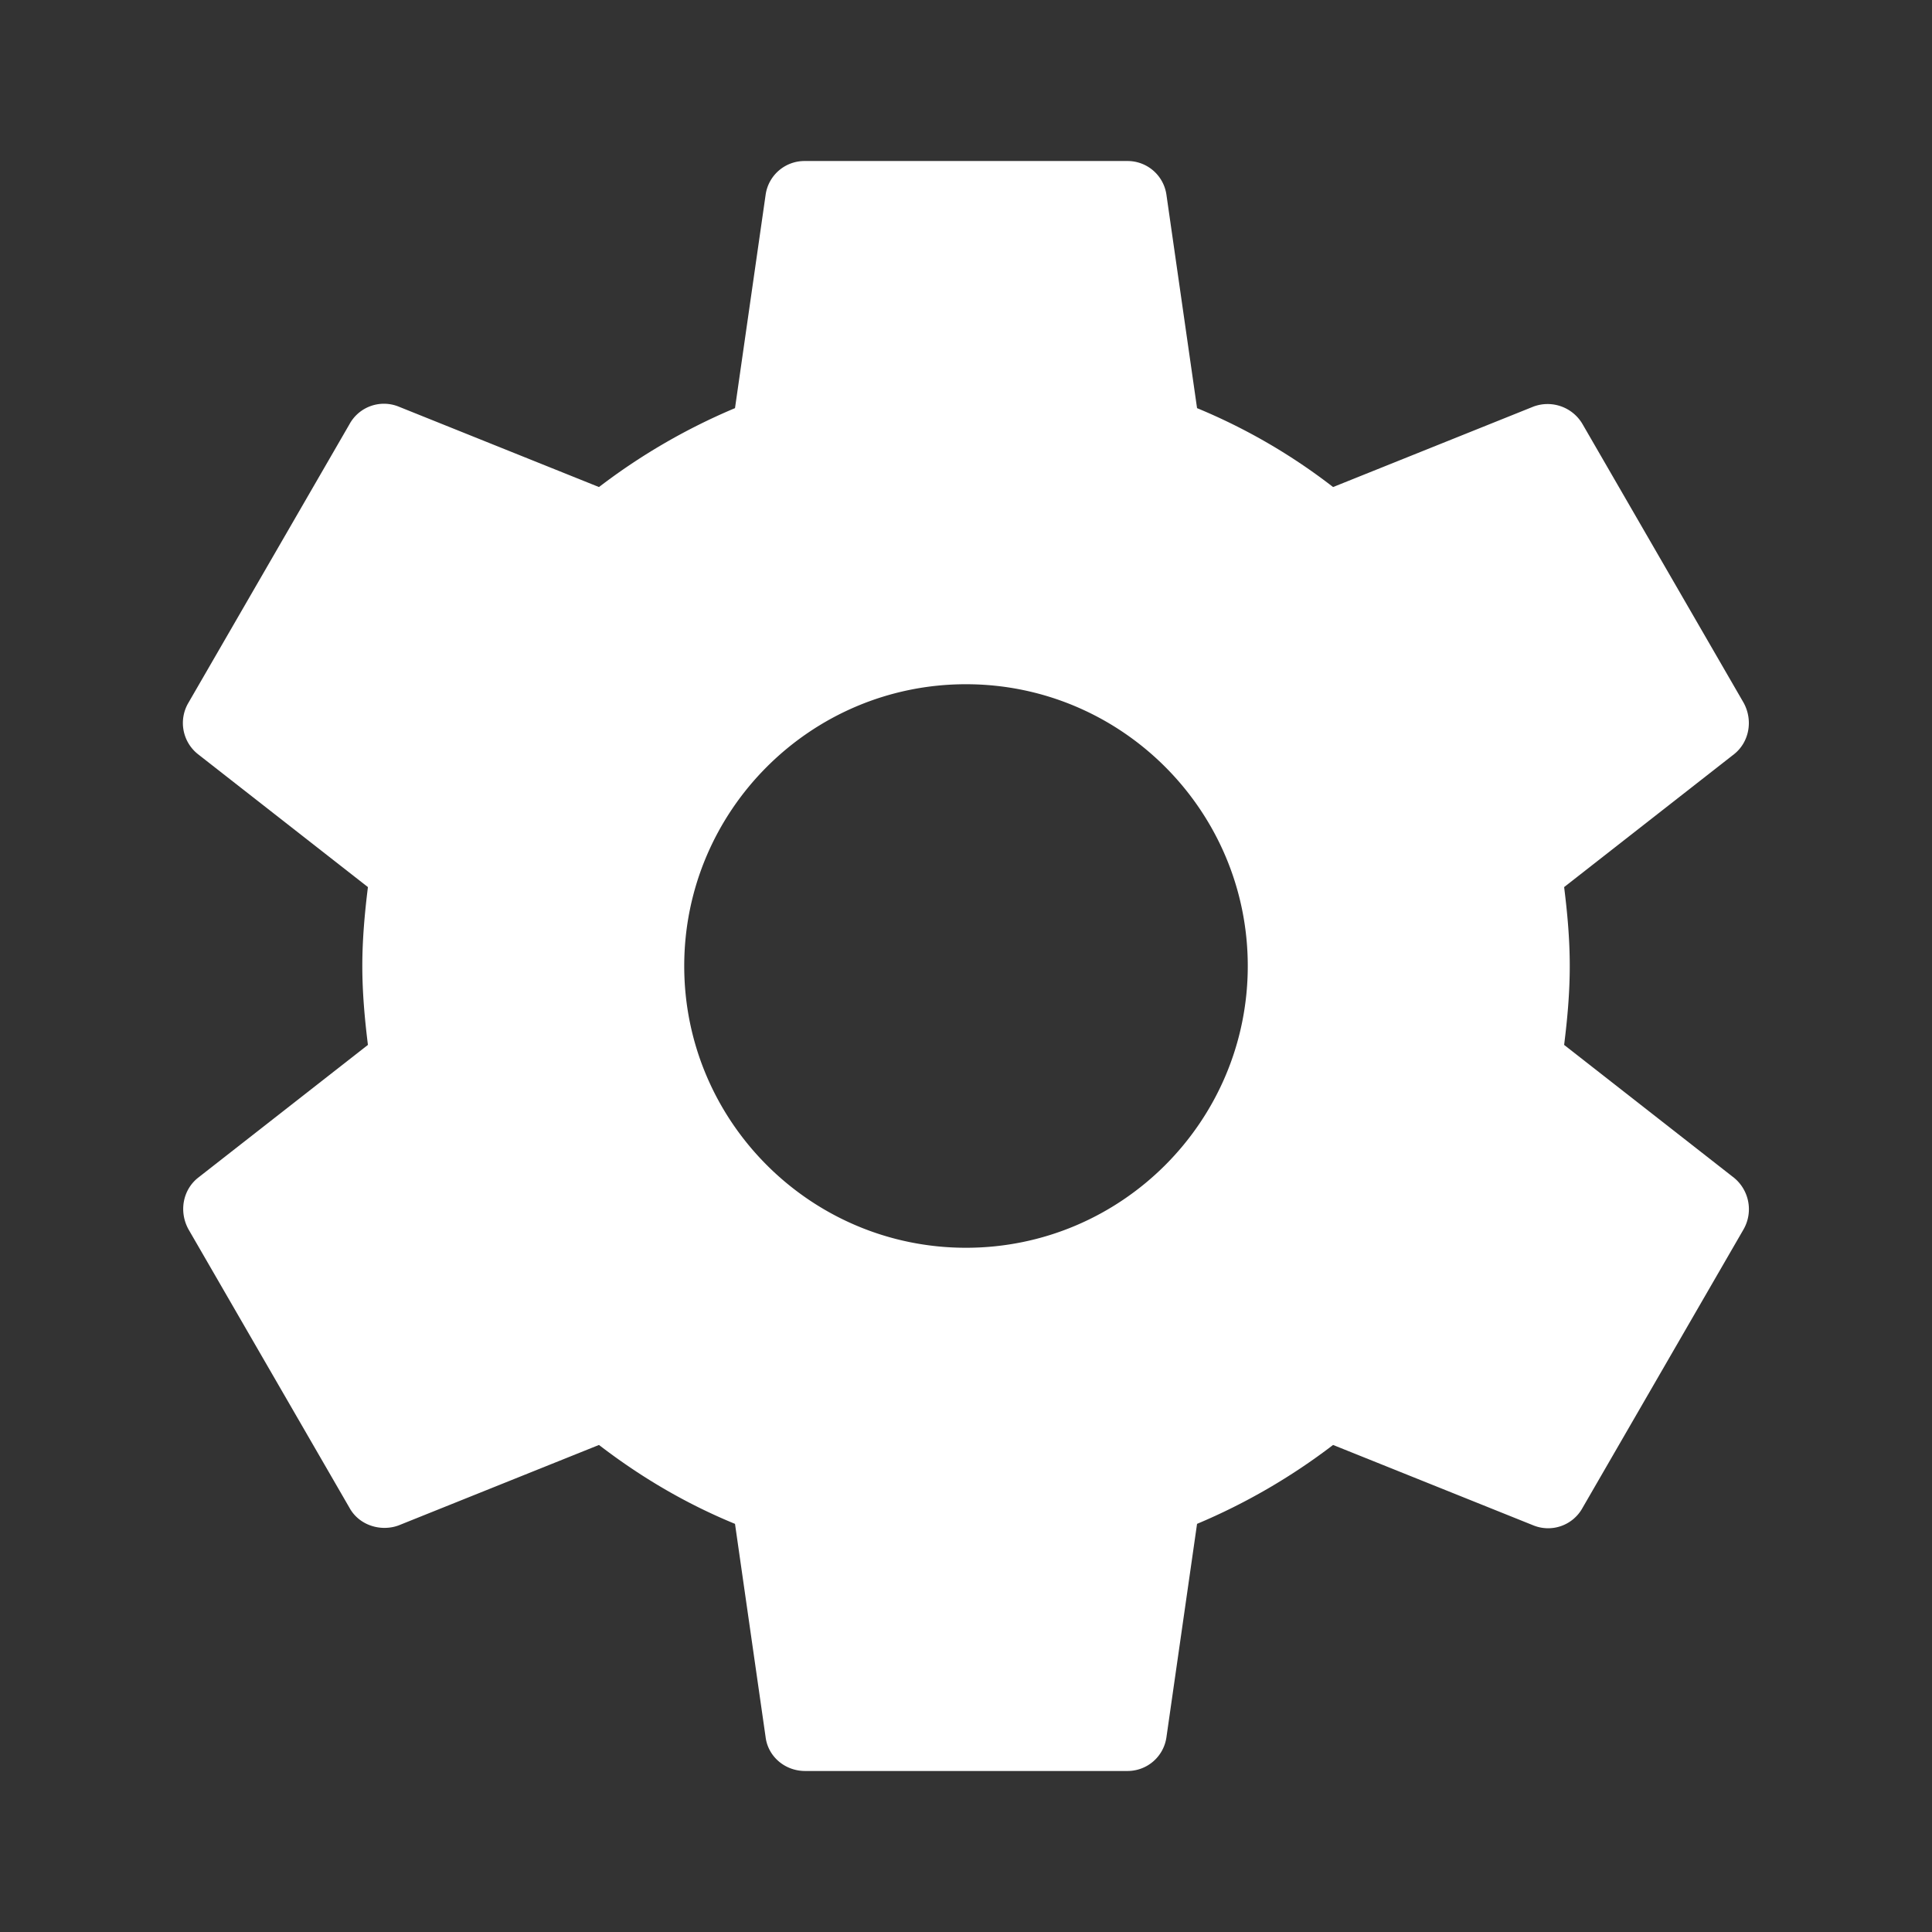 <svg xmlns="http://www.w3.org/2000/svg" width="32" height="32" viewBox="0 0 32 32"><rect x="0" y="0" width="32" height="32" fill="#333333" stroke="none"/><path fill="#fff" d="M25.907 17.307C25.96 16.88 26 16.454 26 16s-.04-.88-.093-1.307l2.813-2.2c.253-.2.32-.56.16-.853l-2.667-4.613a.67.67 0 0 0-.813-.293l-3.32 1.333a9.776 9.776 0 0 0-2.253-1.307l-.507-3.533a.65.65 0 0 0-.653-.56h-5.333a.65.65 0 0 0-.653.56l-.507 3.533a10.23 10.23 0 0 0-2.253 1.307l-3.32-1.333a.65.65 0 0 0-.813.293L3.121 11.64a.658.658 0 0 0 .16.853l2.813 2.2c-.053.427-.093.867-.093 1.307s.04.88.093 1.307l-2.813 2.2c-.253.2-.32.56-.16.853l2.667 4.613c.16.293.52.4.813.293l3.32-1.333c.693.533 1.44.973 2.253 1.307l.507 3.533c.04.32.32.56.653.56h5.333a.65.65 0 0 0 .653-.56l.507-3.533a10.23 10.23 0 0 0 2.253-1.307l3.32 1.333a.65.65 0 0 0 .813-.293l2.667-4.613a.673.673 0 0 0-.16-.853l-2.813-2.2zM16 20.667c-2.573 0-4.667-2.093-4.667-4.667s2.093-4.667 4.667-4.667c2.573 0 4.667 2.093 4.667 4.667S18.574 20.667 16 20.667z"/></svg>